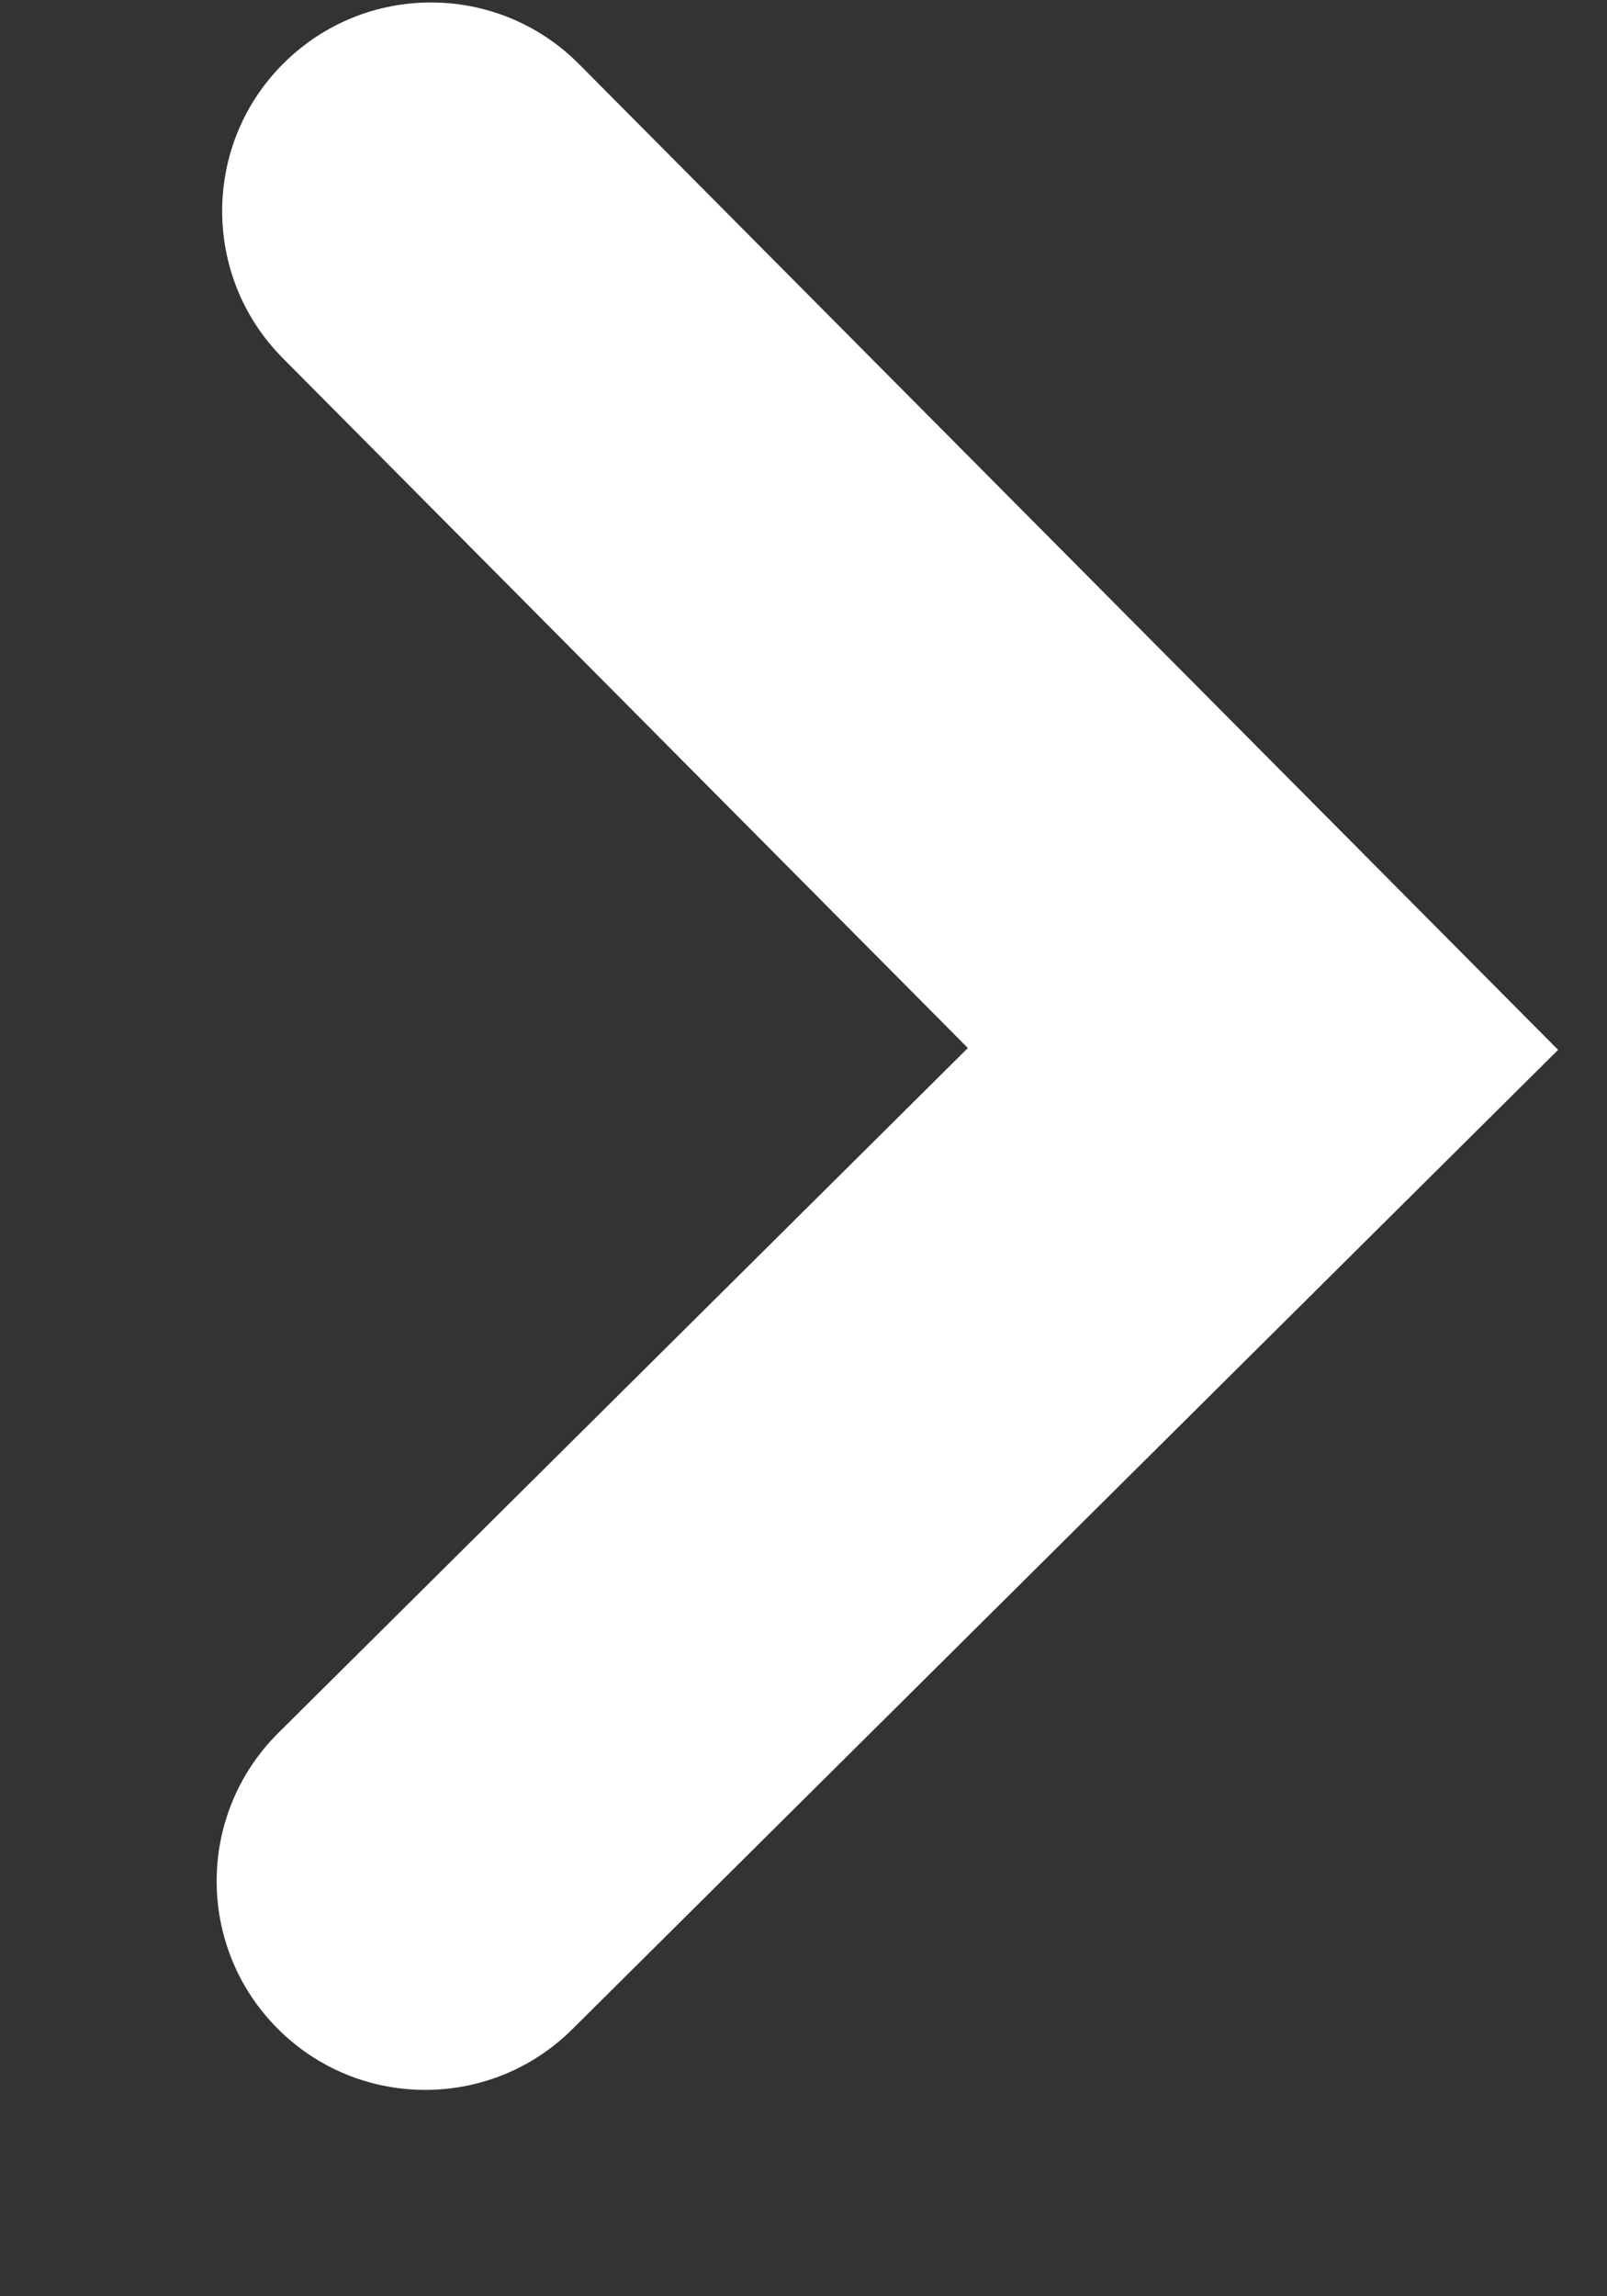 <svg width="7" height="10" viewBox="0 0 7 10" fill="none" xmlns="http://www.w3.org/2000/svg">
<rect x="0" y="0" width="7" height="10" fill="#333333" stroke="none"/>
<path fill-rule="evenodd" clip-rule="evenodd" d="M6.787 4.572L2.493 8.837C2.137 9.191 1.561 9.189 1.208 8.833C0.854 8.477 0.856 7.901 1.212 7.547L4.216 4.564L1.232 1.56C0.878 1.204 0.88 0.628 1.236 0.275C1.593 -0.079 2.168 -0.077 2.522 0.279L6.787 4.572Z" fill="white"/>
</svg>
